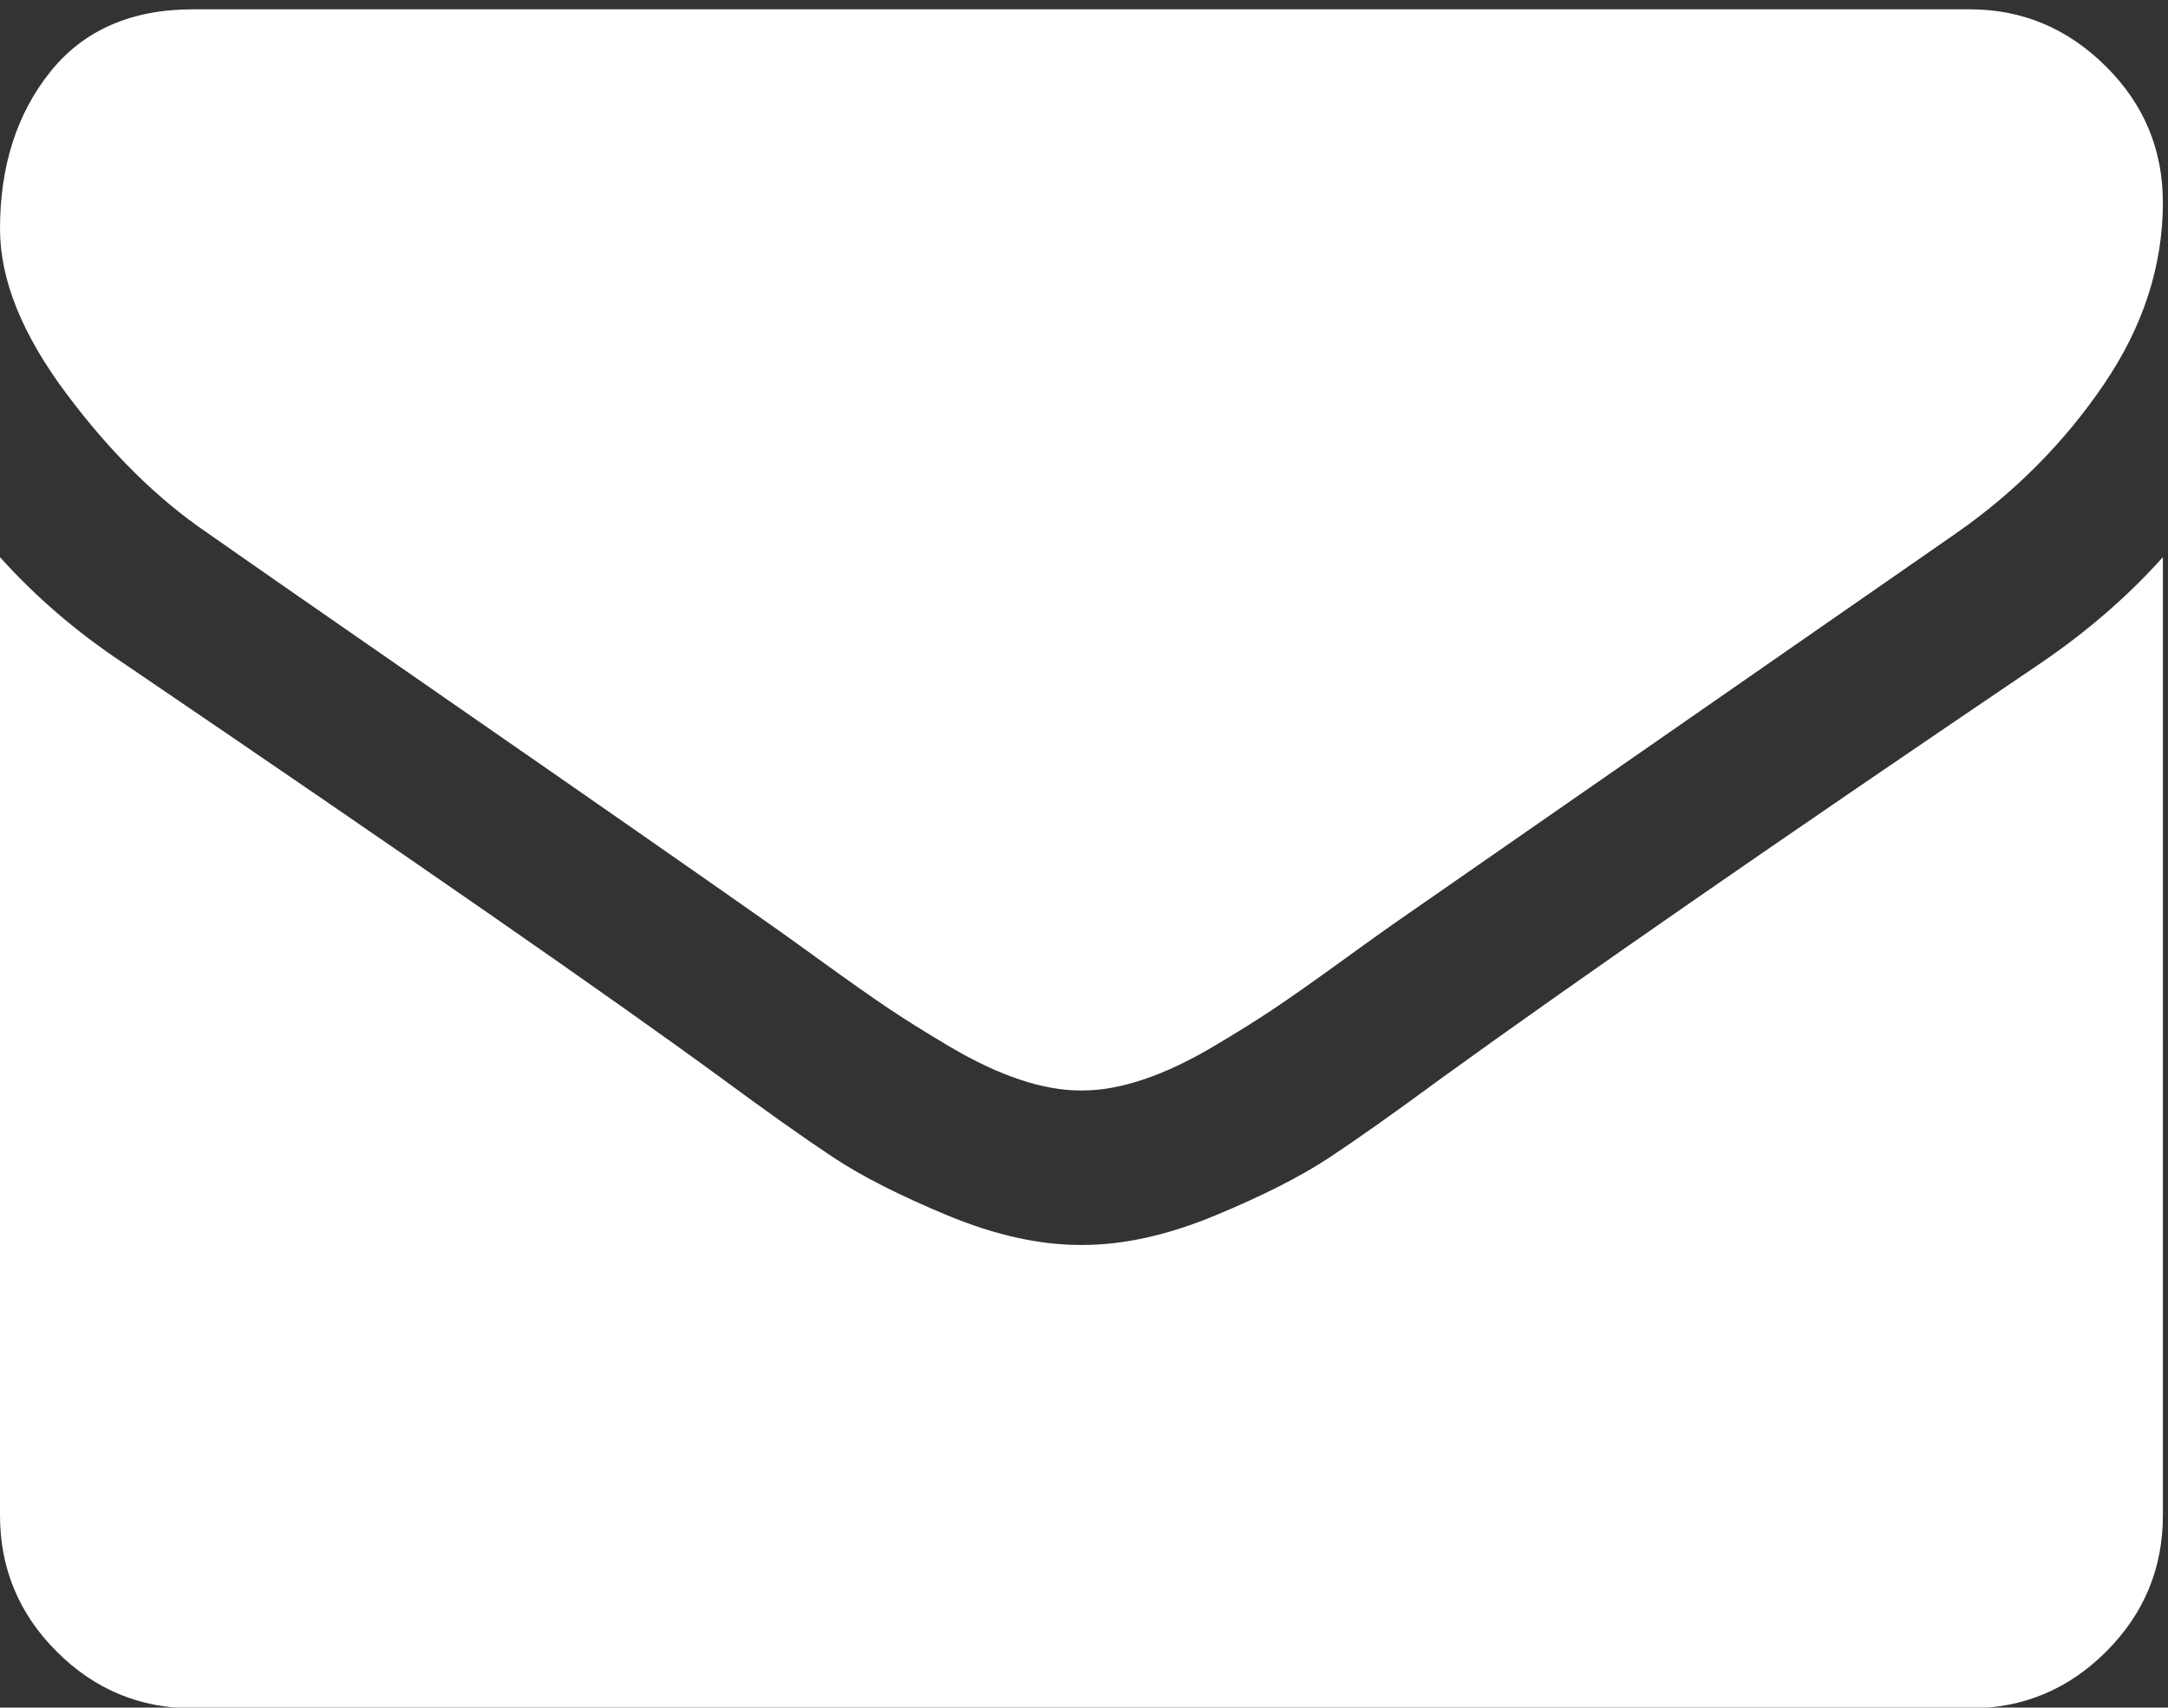 <svg xmlns="http://www.w3.org/2000/svg" xmlns:xlink="http://www.w3.org/1999/xlink" version="1.1" width="509" height="401" style="enable-background:new 0 0 511.626 511.626;" xml:space="preserve"><rect width="100%" height="100%" fill="#333333" stroke="none"/><rect id="backgroundrect" width="100%" height="100%" x="0" y="0" fill="none" stroke="none"/>
















<g class="currentLayer" style=""><title>Layer 1</title><g id="svg_1" class="" fill="#ffffff" fill-opacity="1">
	<g id="svg_2" fill="#ffffff" fill-opacity="1">
		<path d="M48.739,125.17 c6.424,4.533 25.787,17.995 58.09,40.381 c32.304,22.385 57.052,39.621 74.243,51.709 c1.889,1.325 5.902,4.205 12.04,8.645 c6.14,4.443 11.241,8.032 15.301,10.771 c4.062,2.737 8.973,5.808 14.738,9.208 c5.763,3.396 11.195,5.951 16.295,7.642 c5.102,1.705 9.824,2.55 14.168,2.55 h0.285 h0.286 c4.344,0 9.069,-0.846 14.17,-2.55 c5.099,-1.691 10.536,-4.249 16.293,-7.642 c5.761,-3.403 10.672,-6.471 14.734,-9.208 c4.062,-2.738 9.16,-6.328 15.302,-10.771 c6.138,-4.444 10.155,-7.32 12.044,-8.645 c17.377,-12.088 61.587,-42.787 132.615,-92.096 c13.79,-9.63 25.311,-21.251 34.566,-34.853 c9.262,-13.597 13.888,-27.86 13.888,-42.783 c0,-12.47 -4.489,-23.145 -13.464,-32.023 c-8.973,-8.88 -19.601,-13.318 -31.877,-13.318 H45.337 c-14.545,0 -25.739,4.911 -33.579,14.733 C3.919,26.745 3.3306690738754696e-16,39.025 3.3306690738754696e-16,53.759 c0,11.901 5.197,24.798 15.586,38.682 C25.973,106.326 37.028,117.237 48.739,125.17 z" id="svg_3" fill="#ffffff" fill-opacity="1"/>
		<path d="M479.458,155.488 c-61.957,41.935 -109.002,74.525 -141.113,97.764 c-10.768,7.931 -19.503,14.123 -26.211,18.559 c-6.708,4.44 -15.63,8.973 -26.778,13.599 c-11.144,4.633 -21.53,6.943 -31.166,6.943 h-0.289 h-0.285 c-9.634,0 -20.026,-2.31 -31.17,-6.943 c-11.144,-4.626 -20.072,-9.16 -26.778,-13.599 c-6.704,-4.437 -15.443,-10.628 -26.209,-18.559 c-25.505,-18.701 -72.449,-51.293 -140.834,-97.764 C17.852,148.314 8.312,140.091 3.3306690738754696e-16,130.836 v224.989 c0,12.476 4.438,23.145 13.318,32.024 c8.878,8.882 19.554,13.322 32.023,13.322 h417.122 c12.466,0 23.141,-4.44 32.02,-13.322 c8.882,-8.882 13.318,-19.547 13.318,-32.024 V130.836 C499.674,139.899 490.232,148.122 479.458,155.488 z" id="svg_4" fill="#ffffff" fill-opacity="1"/>
	</g>
</g><g id="svg_5" class="">
</g><g id="svg_6" class="">
</g><g id="svg_7" class="">
</g><g id="svg_8" class="">
</g><g id="svg_9" class="">
</g><g id="svg_10" class="">
</g><g id="svg_11" class="">
</g><g id="svg_12" class="">
</g><g id="svg_13" class="">
</g><g id="svg_14" class="">
</g><g id="svg_15" class="">
</g><g id="svg_16" class="">
</g><g id="svg_17" class="">
</g><g id="svg_18" class="">
</g><g id="svg_19" class="">
</g></g></svg>